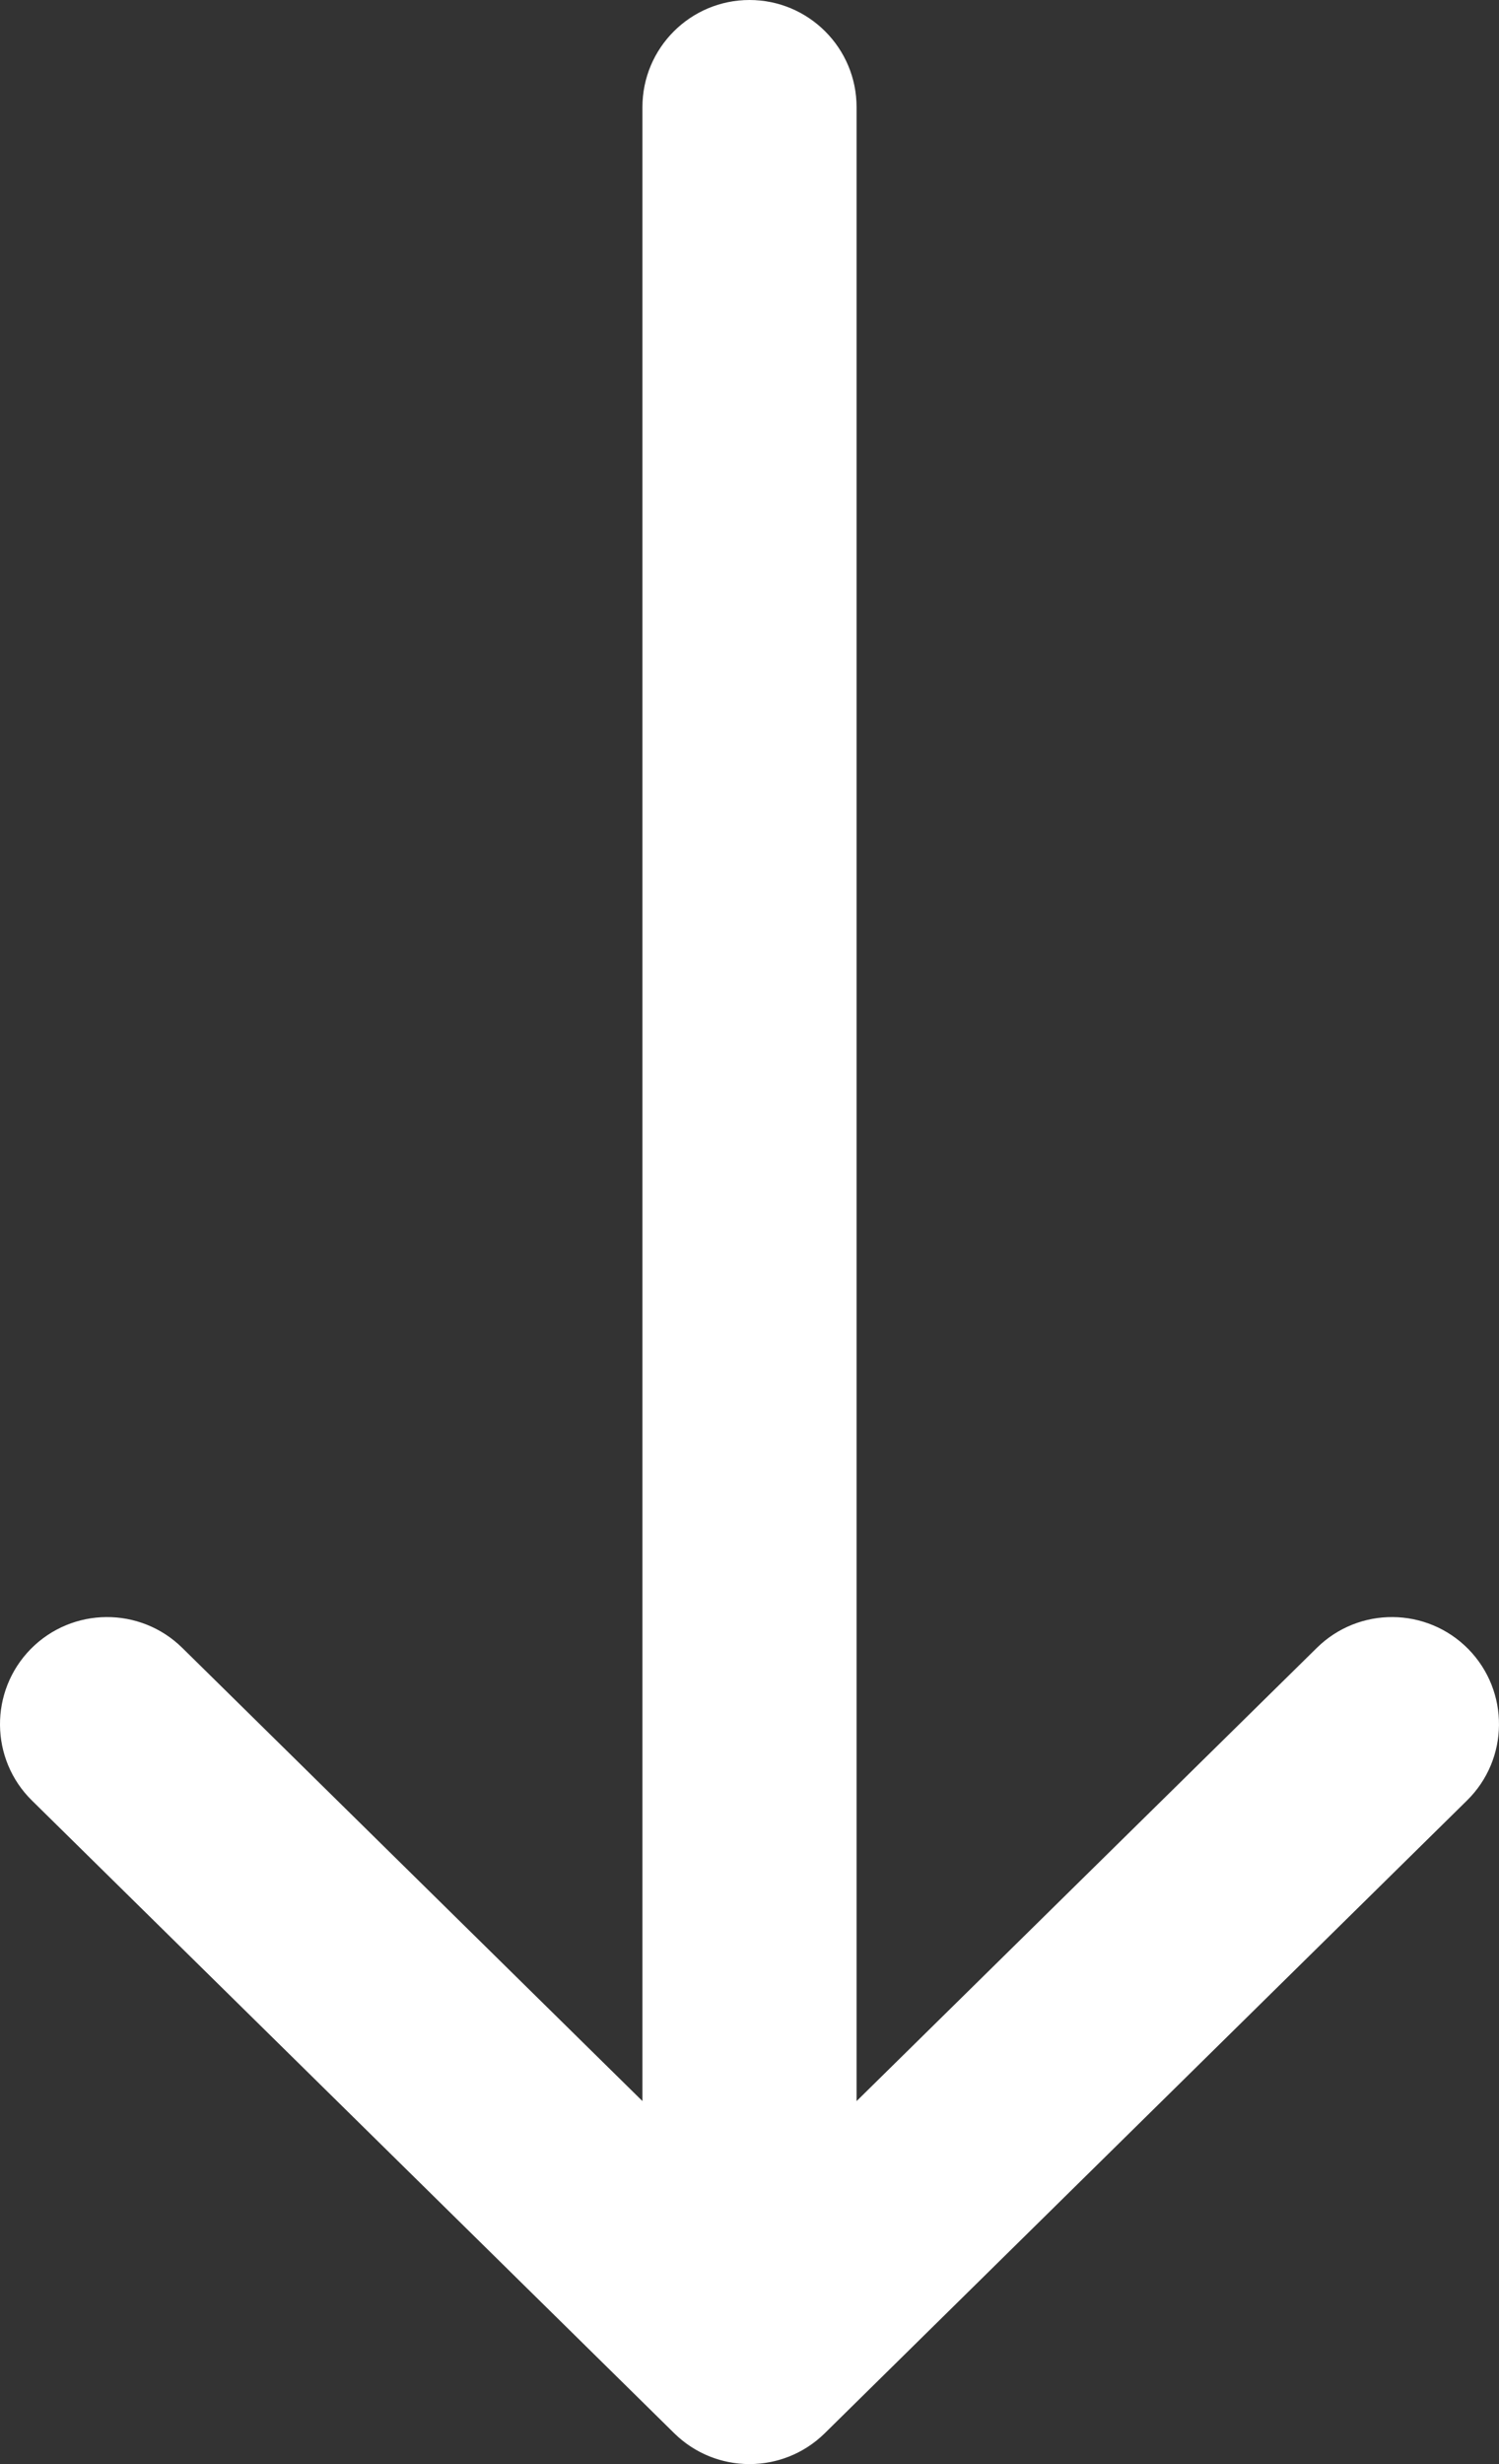 <svg width="14" height="23" viewBox="0 0 14 23" fill="none" xmlns="http://www.w3.org/2000/svg">
<rect x="0" y="0" width="14" height="23" fill="#333333" stroke="none"/>
<path d="M13.701 16.806C14.095 16.419 14.1 15.786 13.713 15.392C13.325 14.999 12.692 14.994 12.299 15.381L13.701 16.806ZM6.298 21.287C5.905 21.675 5.9 22.308 6.287 22.701C6.675 23.095 7.308 23.1 7.702 22.713L6.298 21.287ZM6.298 22.713C6.692 23.1 7.325 23.095 7.713 22.701C8.1 22.308 8.095 21.675 7.702 21.287L6.298 22.713ZM1.702 15.381C1.308 14.994 0.675 14.999 0.287 15.392C-0.1 15.786 -0.095 16.419 0.298 16.806L1.702 15.381ZM6 22C6 22.552 6.448 23 7 23C7.552 23 8 22.552 8 22H6ZM8 1C8 0.448 7.552 0 7 0C6.448 0 6 0.448 6 1H8ZM12.299 15.381L6.298 21.287L7.702 22.713L13.701 16.806L12.299 15.381ZM7.702 21.287L1.702 15.381L0.298 16.806L6.298 22.713L7.702 21.287ZM8 22L8 1H6L6 22H8Z" fill="white"/>
</svg>
